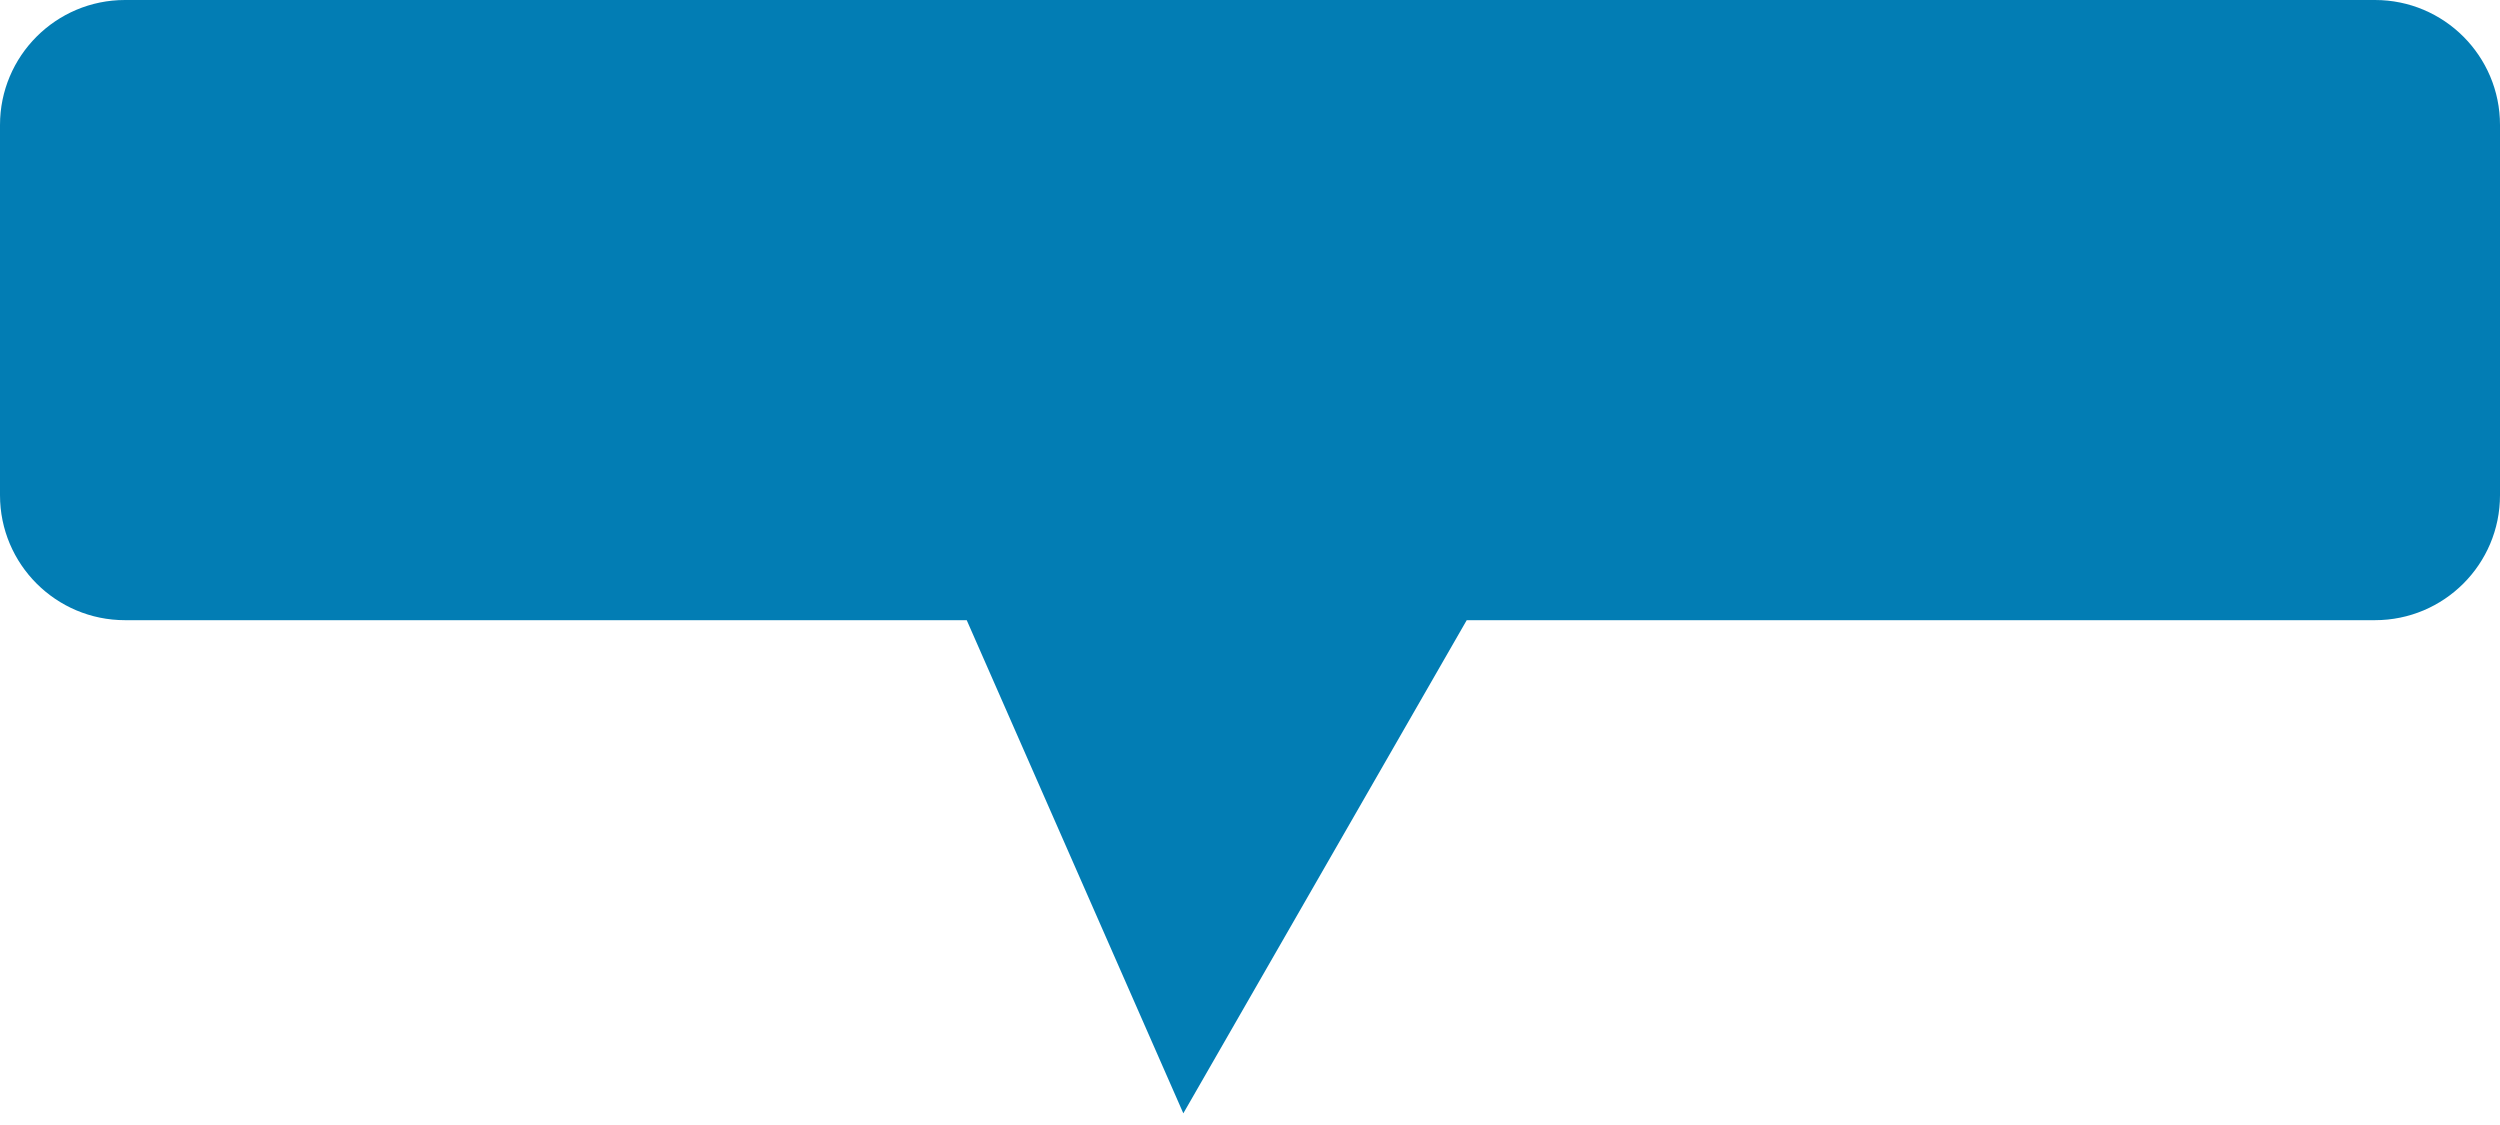 ﻿<?xml version="1.0" encoding="utf-8"?>
<svg version="1.1" xmlns:xlink="http://www.w3.org/1999/xlink" width="100px" height="45px" xmlns="http://www.w3.org/2000/svg">
  <g transform="matrix(1 0 0 1 -1866 -1307 )">
    <path d="M 1866 1326.807  C 1866 1326.807  1866 1312  1866 1312  C 1866 1309.239  1868.239 1307  1871 1307  C 1871 1307  1961 1307  1961 1307  C 1963.761 1307  1966 1309.239  1966 1312  C 1966 1312  1966 1326.807  1966 1326.807  C 1966 1329.569  1963.761 1331.807  1961 1331.807  C 1961 1331.807  1924.669 1331.807  1924.669 1331.807  C 1924.669 1331.807  1913.333 1351.533  1913.333 1351.533  C 1913.333 1351.533  1904.669 1331.807  1904.669 1331.807  C 1904.669 1331.807  1871 1331.807  1871 1331.807  C 1868.239 1331.807  1866 1329.569  1866 1326.807  Z " fill-rule="nonzero" fill="#027db4" stroke="none" />
  </g>
</svg>